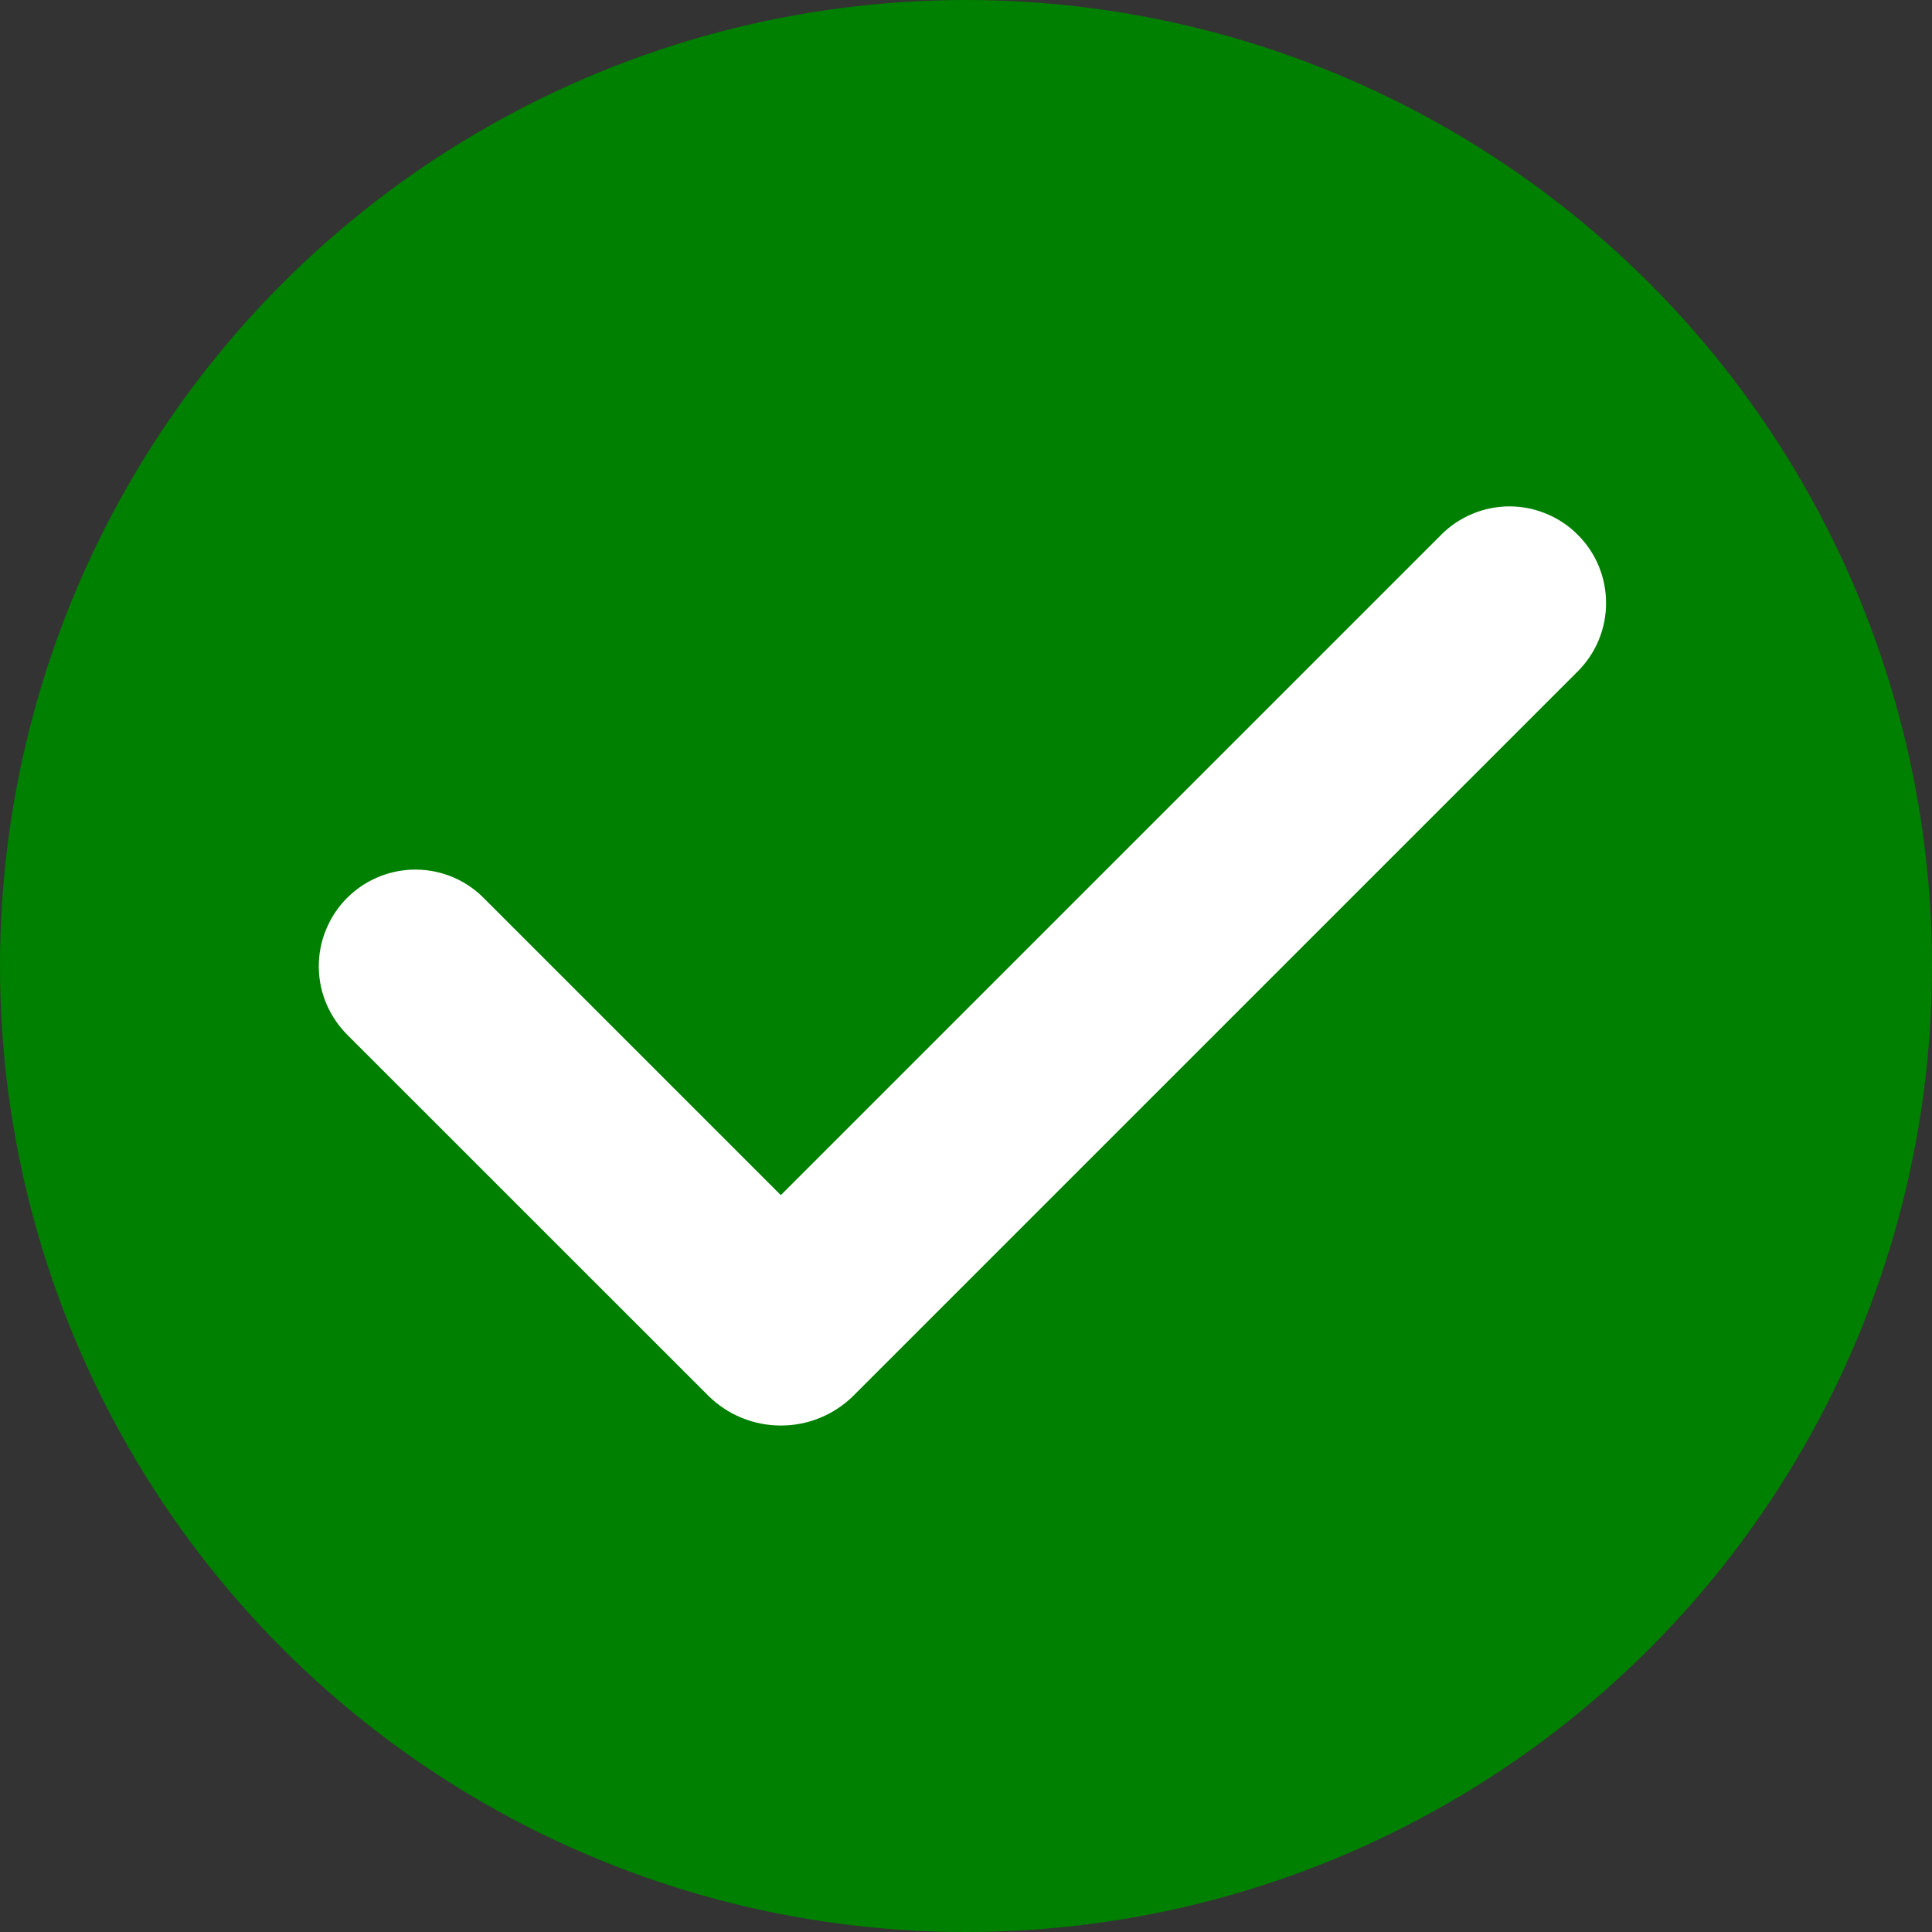 <svg width="20" height="20" viewBox="0 0 20 20" fill="none" xmlns="http://www.w3.org/2000/svg">
  <rect x="0" y="0" width="20" height="20" fill="#333333" stroke="none"/>
  <circle cx="10" cy="10" r="10" fill="#008000"/>
  <path fill-rule="evenodd" clip-rule="evenodd" d="M16.333 5.536C16.521 5.723 16.626 5.977 16.626 6.243C16.626 6.508 16.521 6.762 16.333 6.95L8.838 14.445C8.739 14.544 8.621 14.623 8.492 14.676C8.362 14.73 8.224 14.757 8.084 14.757C7.944 14.757 7.805 14.73 7.675 14.676C7.546 14.623 7.428 14.544 7.329 14.445L3.605 10.722C3.51 10.629 3.434 10.519 3.381 10.397C3.329 10.275 3.301 10.144 3.3 10.011C3.299 9.878 3.324 9.746 3.375 9.624C3.425 9.501 3.499 9.389 3.593 9.295C3.687 9.201 3.798 9.127 3.921 9.077C4.044 9.026 4.176 9.001 4.309 9.002C4.442 9.003 4.573 9.031 4.695 9.083C4.817 9.136 4.927 9.212 5.019 9.308L8.083 12.372L14.919 5.536C15.011 5.443 15.122 5.369 15.243 5.319C15.364 5.268 15.495 5.242 15.626 5.242C15.757 5.242 15.887 5.268 16.009 5.319C16.13 5.369 16.241 5.443 16.333 5.536Z" fill="white"/>
  </svg>
  